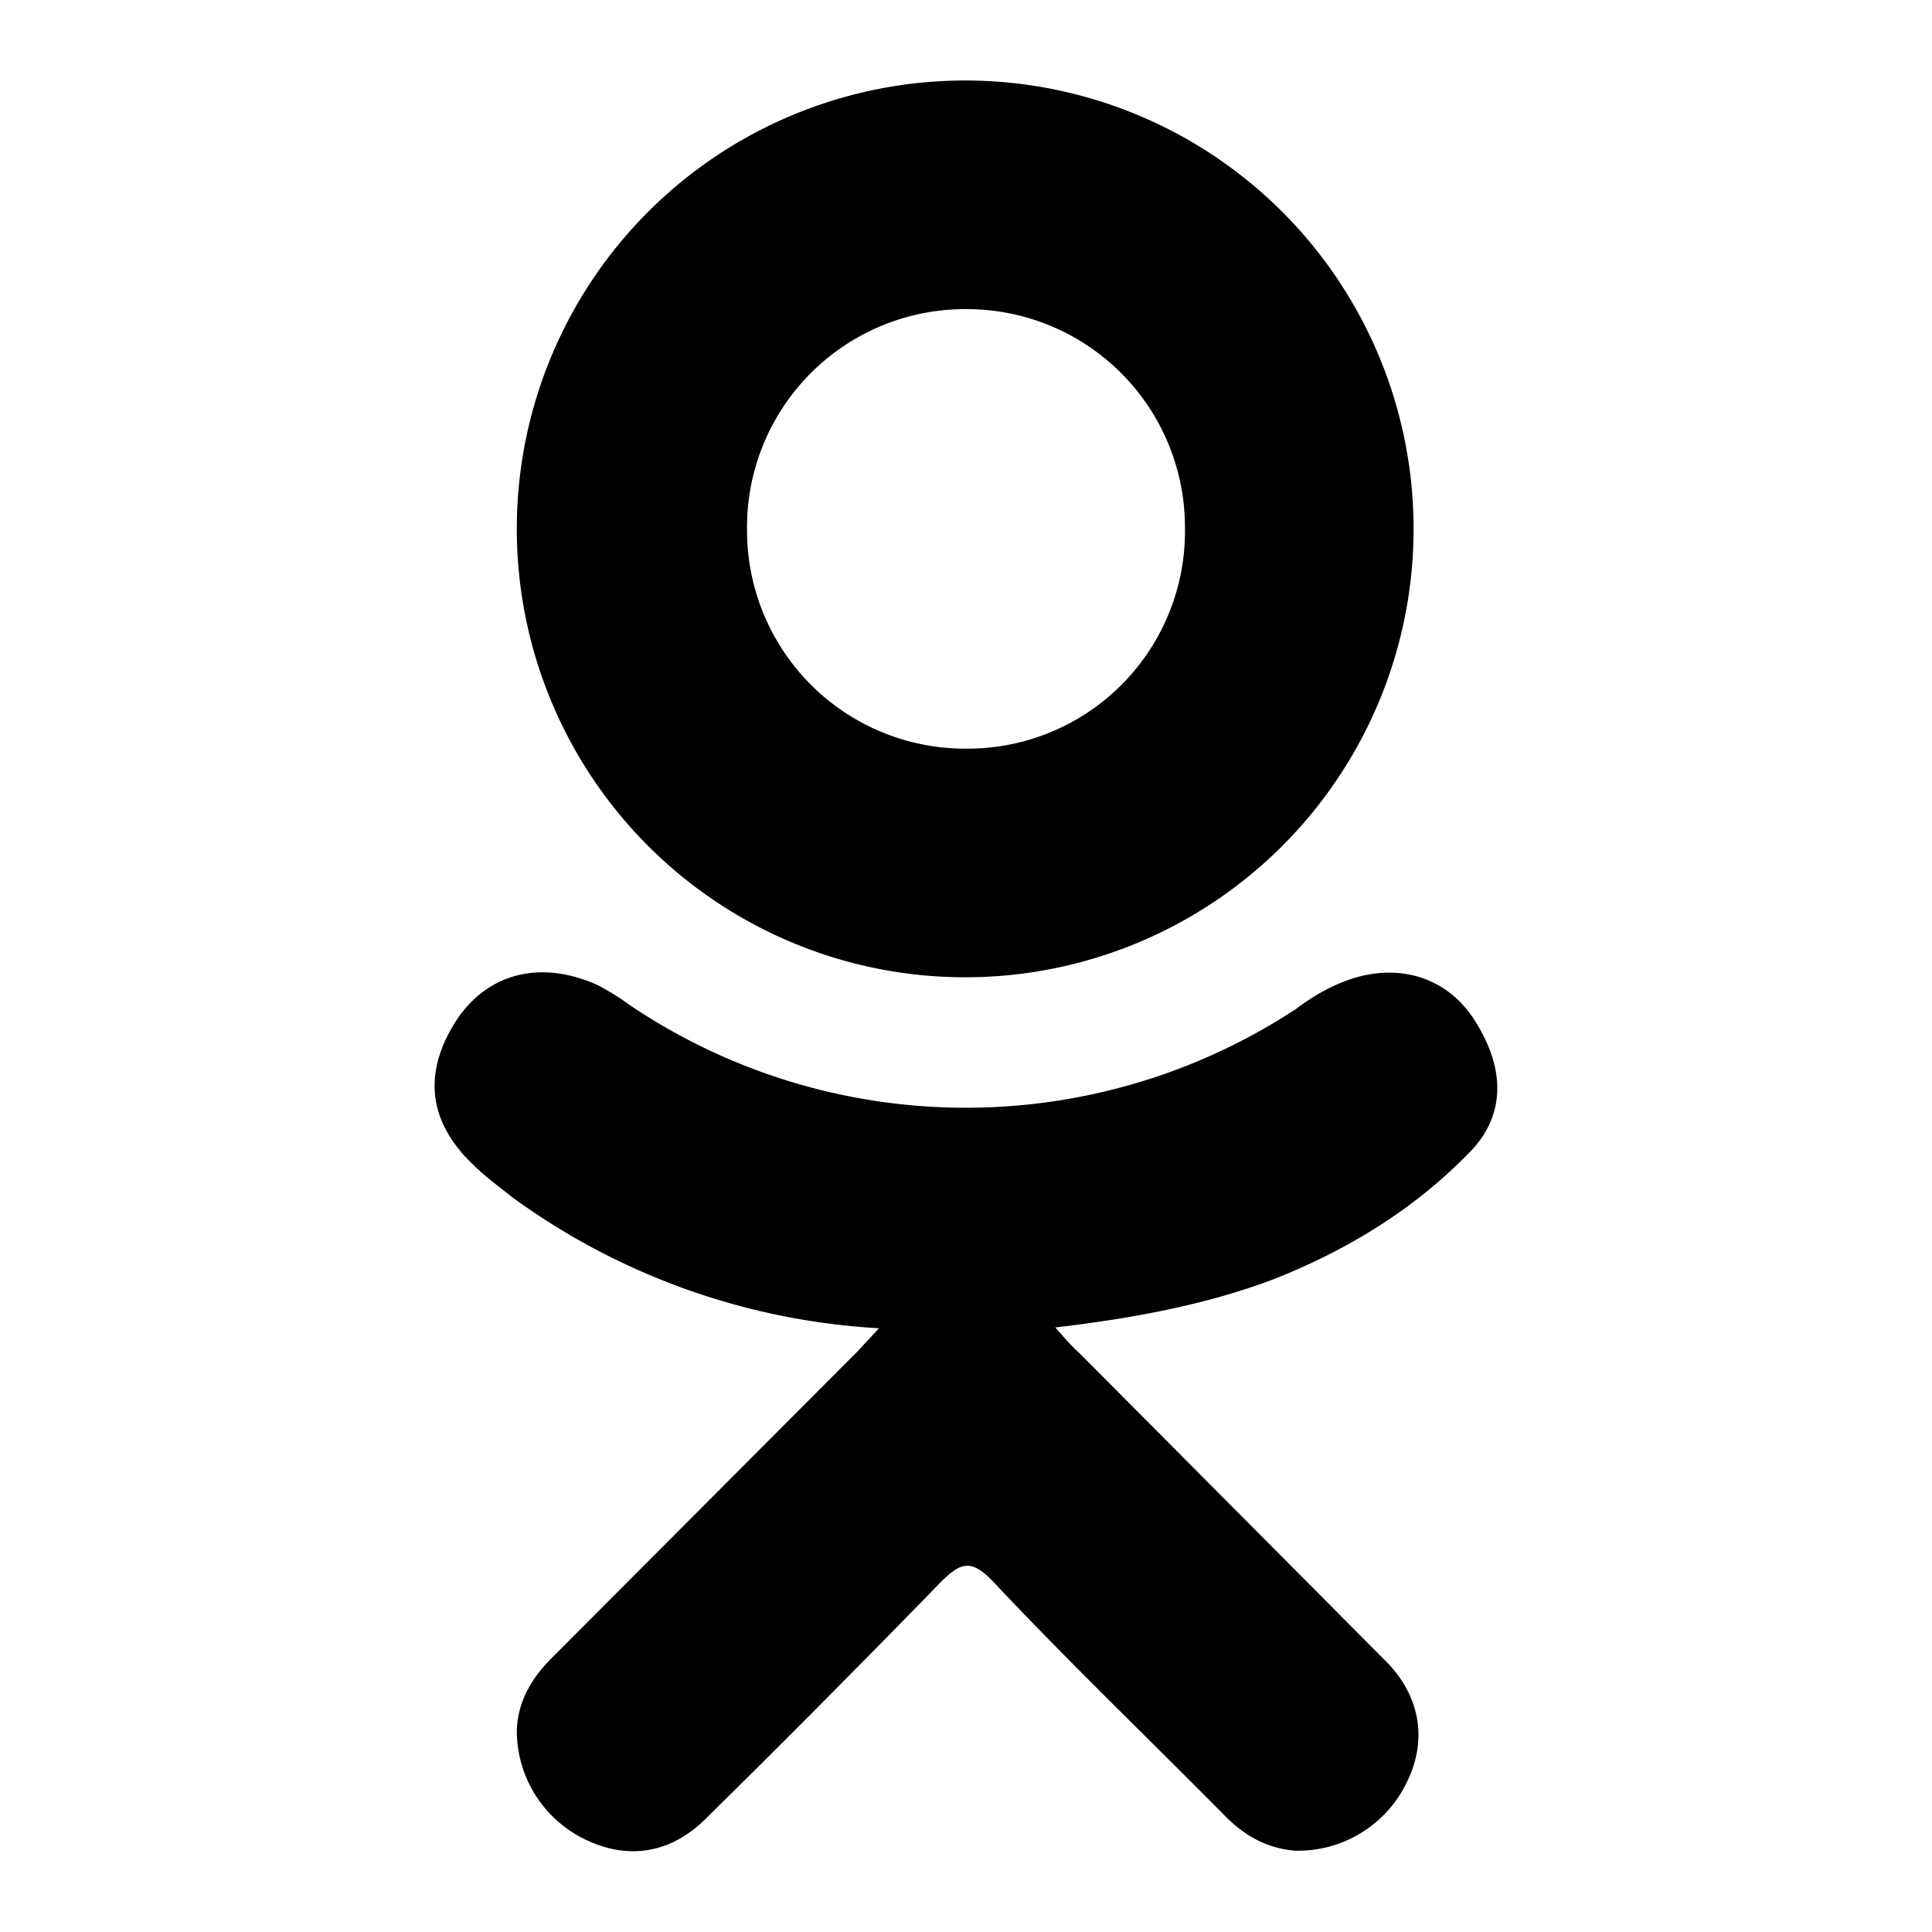 <svg xmlns="http://www.w3.org/2000/svg" fill="currentColor" viewBox="0 0 24 24"><path d="M10.92 16.5a8.54 8.54 0 0 1-4.56-1.63c-.16-.13-.33-.25-.48-.4-.58-.55-.63-1.18-.18-1.84.4-.56 1.05-.7 1.73-.39.13.07.25.14.37.23a7.47 7.47 0 0 0 8.29.07c.24-.18.5-.33.8-.41.59-.15 1.14.06 1.45.58.36.58.36 1.16-.09 1.61-.68.7-1.5 1.2-2.4 1.56-.86.33-1.8.5-2.74.61.14.16.2.23.3.32l3.8 3.82c.43.43.52.97.28 1.48a1.5 1.5 0 0 1-1.4.88c-.37-.03-.65-.2-.9-.46-.95-.96-1.93-1.9-2.86-2.89-.27-.28-.4-.23-.65.02a192.38 192.38 0 0 1-2.92 2.94c-.44.43-.96.5-1.47.26a1.5 1.5 0 0 1-.87-1.38c.02-.37.2-.66.47-.92l3.75-3.76.28-.3Z"/><path d="M11.96 12.14A5.57 5.57 0 0 1 12.02 1a5.57 5.57 0 0 1-.06 11.14Zm2.76-5.58A2.71 2.71 0 0 0 12 3.84 2.71 2.71 0 0 0 9.28 6.6a2.71 2.71 0 0 0 2.74 2.7 2.7 2.7 0 0 0 2.7-2.74Z"/></svg>